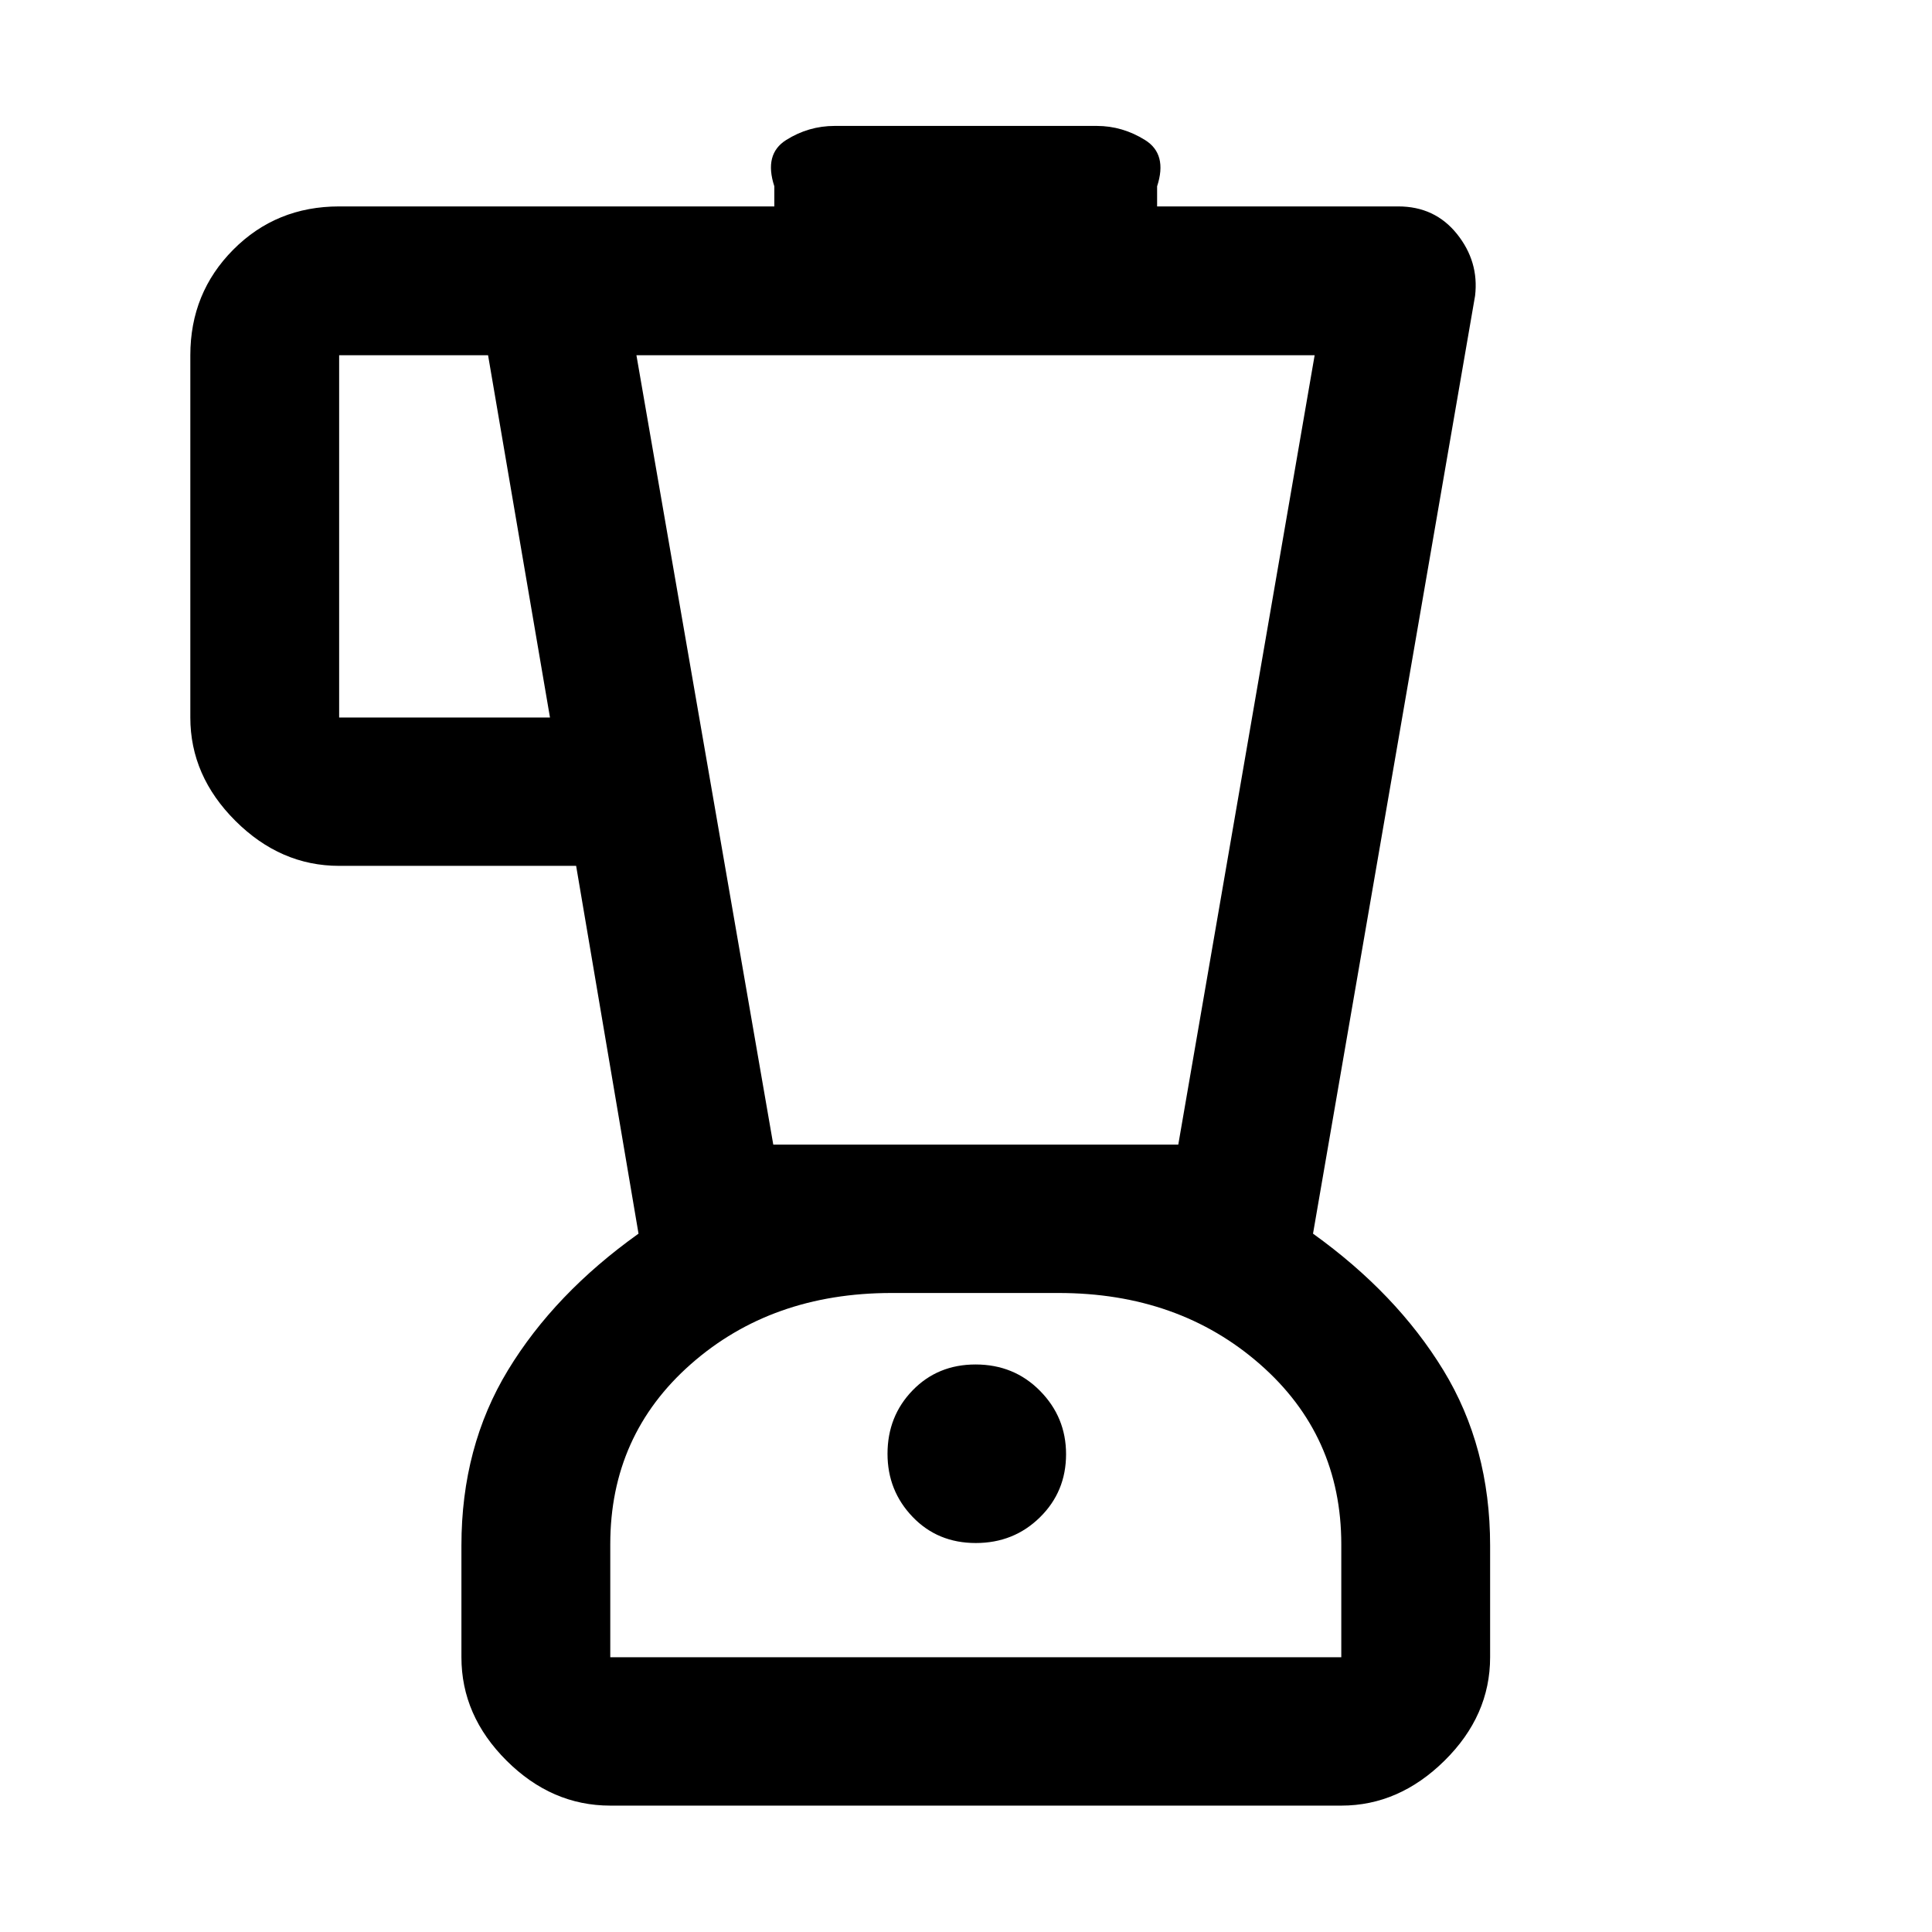 <svg xmlns="http://www.w3.org/2000/svg" height="48" viewBox="0 -960 960 960" width="48"><path d="M303.24-62.8q-29.12 0-51.54-22.35-22.42-22.35-22.42-51.37v-55.54q0-49.03 23.12-87.09 23.12-38.07 64.88-67.85l-31-182.76H168.52q-29.12 0-51.54-22.35-22.41-22.35-22.41-51.37v-180q0-31 21.35-52.48 21.36-21.47 52.6-21.47h216.24v-10q-5.24-16 5.88-23 11.12-7 24.12-7h130.2q12.76 0 24 7t6 23v10H694.8q18.2 0 29.18 13.71 10.98 13.72 8.98 30.68L652.43-347q41.53 29.78 64.77 67.85 23.23 38.06 23.23 87.09v55.54q0 29.02-22.64 51.37-22.65 22.35-51.31 22.35H303.24Zm-29.96-540.68-30.76-180h-74v180h104.76Zm211.56 410.2q18.91 0 31.89-12.77 12.99-12.76 12.99-31.38 0-18.35-12.93-31.46T484.75-282q-18.8 0-31.28 12.86Q441-256.27 441-237.61q0 18.34 12.47 31.34 12.46 12.99 31.37 12.99Zm-100.6-197.96h201.24l67.76-392.24h-337l68 392.24Zm-81 254.72h363.24v-56.11q0-54.13-40.43-89.51T526-317.52h-82.98q-59.58 0-99.68 35.3-40.1 35.3-40.1 89.52v56.18Zm182-91Z"/></svg>